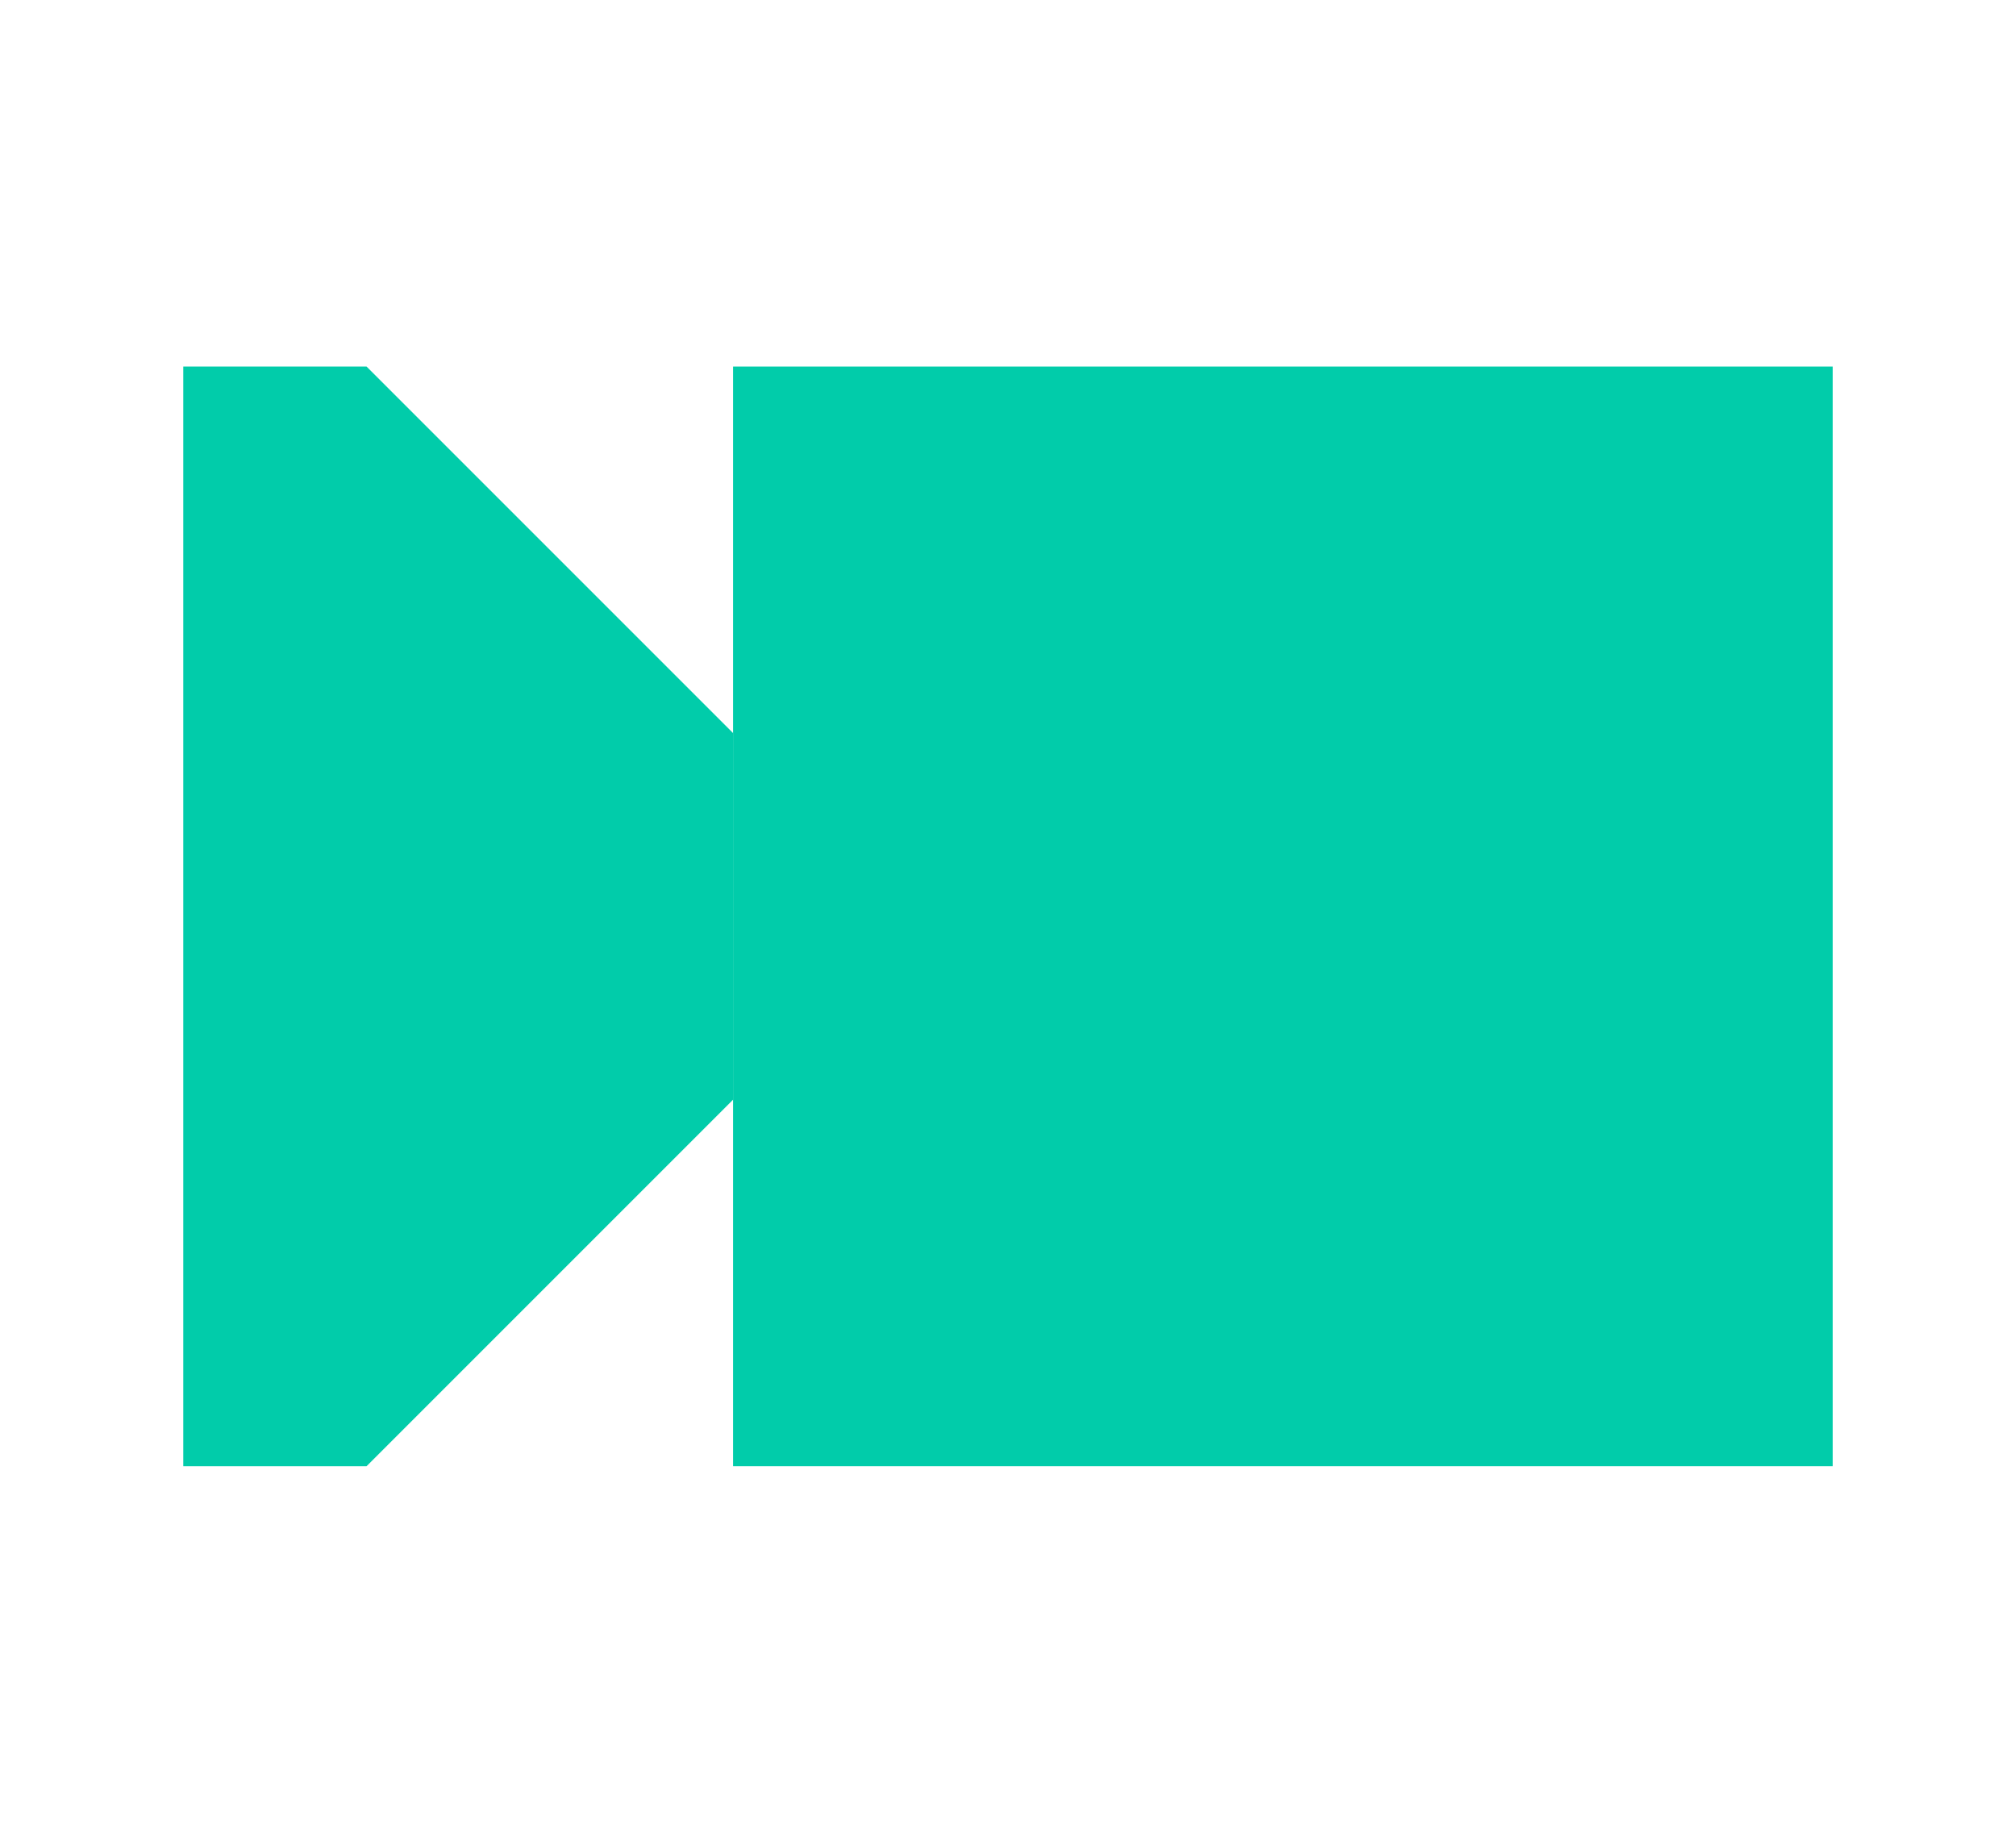 <?xml version="1.0" encoding="UTF-8"?>
<svg width="11px" height="10px" viewBox="0 0 11 10" version="1.1" xmlns="http://www.w3.org/2000/svg" xmlns:xlink="http://www.w3.org/1999/xlink">
    <!-- Generator: Sketch 51.2 (57519) - http://www.bohemiancoding.com/sketch -->
    <title>Vid_Icon_Green</title>
    <desc>Created with Sketch.</desc>
    <defs></defs>
    <g id="Vid_Icon_Green" stroke="none" stroke-width="1" fill="none" fill-rule="evenodd">
        <polygon id="Rectangle" fill="#01CCAA" points="1 2 2 2 4 4 4 6 2 8 1 8"></polygon>
        <rect id="Rectangle-Copy" fill="#01CCAA" x="4" y="2" width="6" height="6"></rect>
    </g>
</svg>
